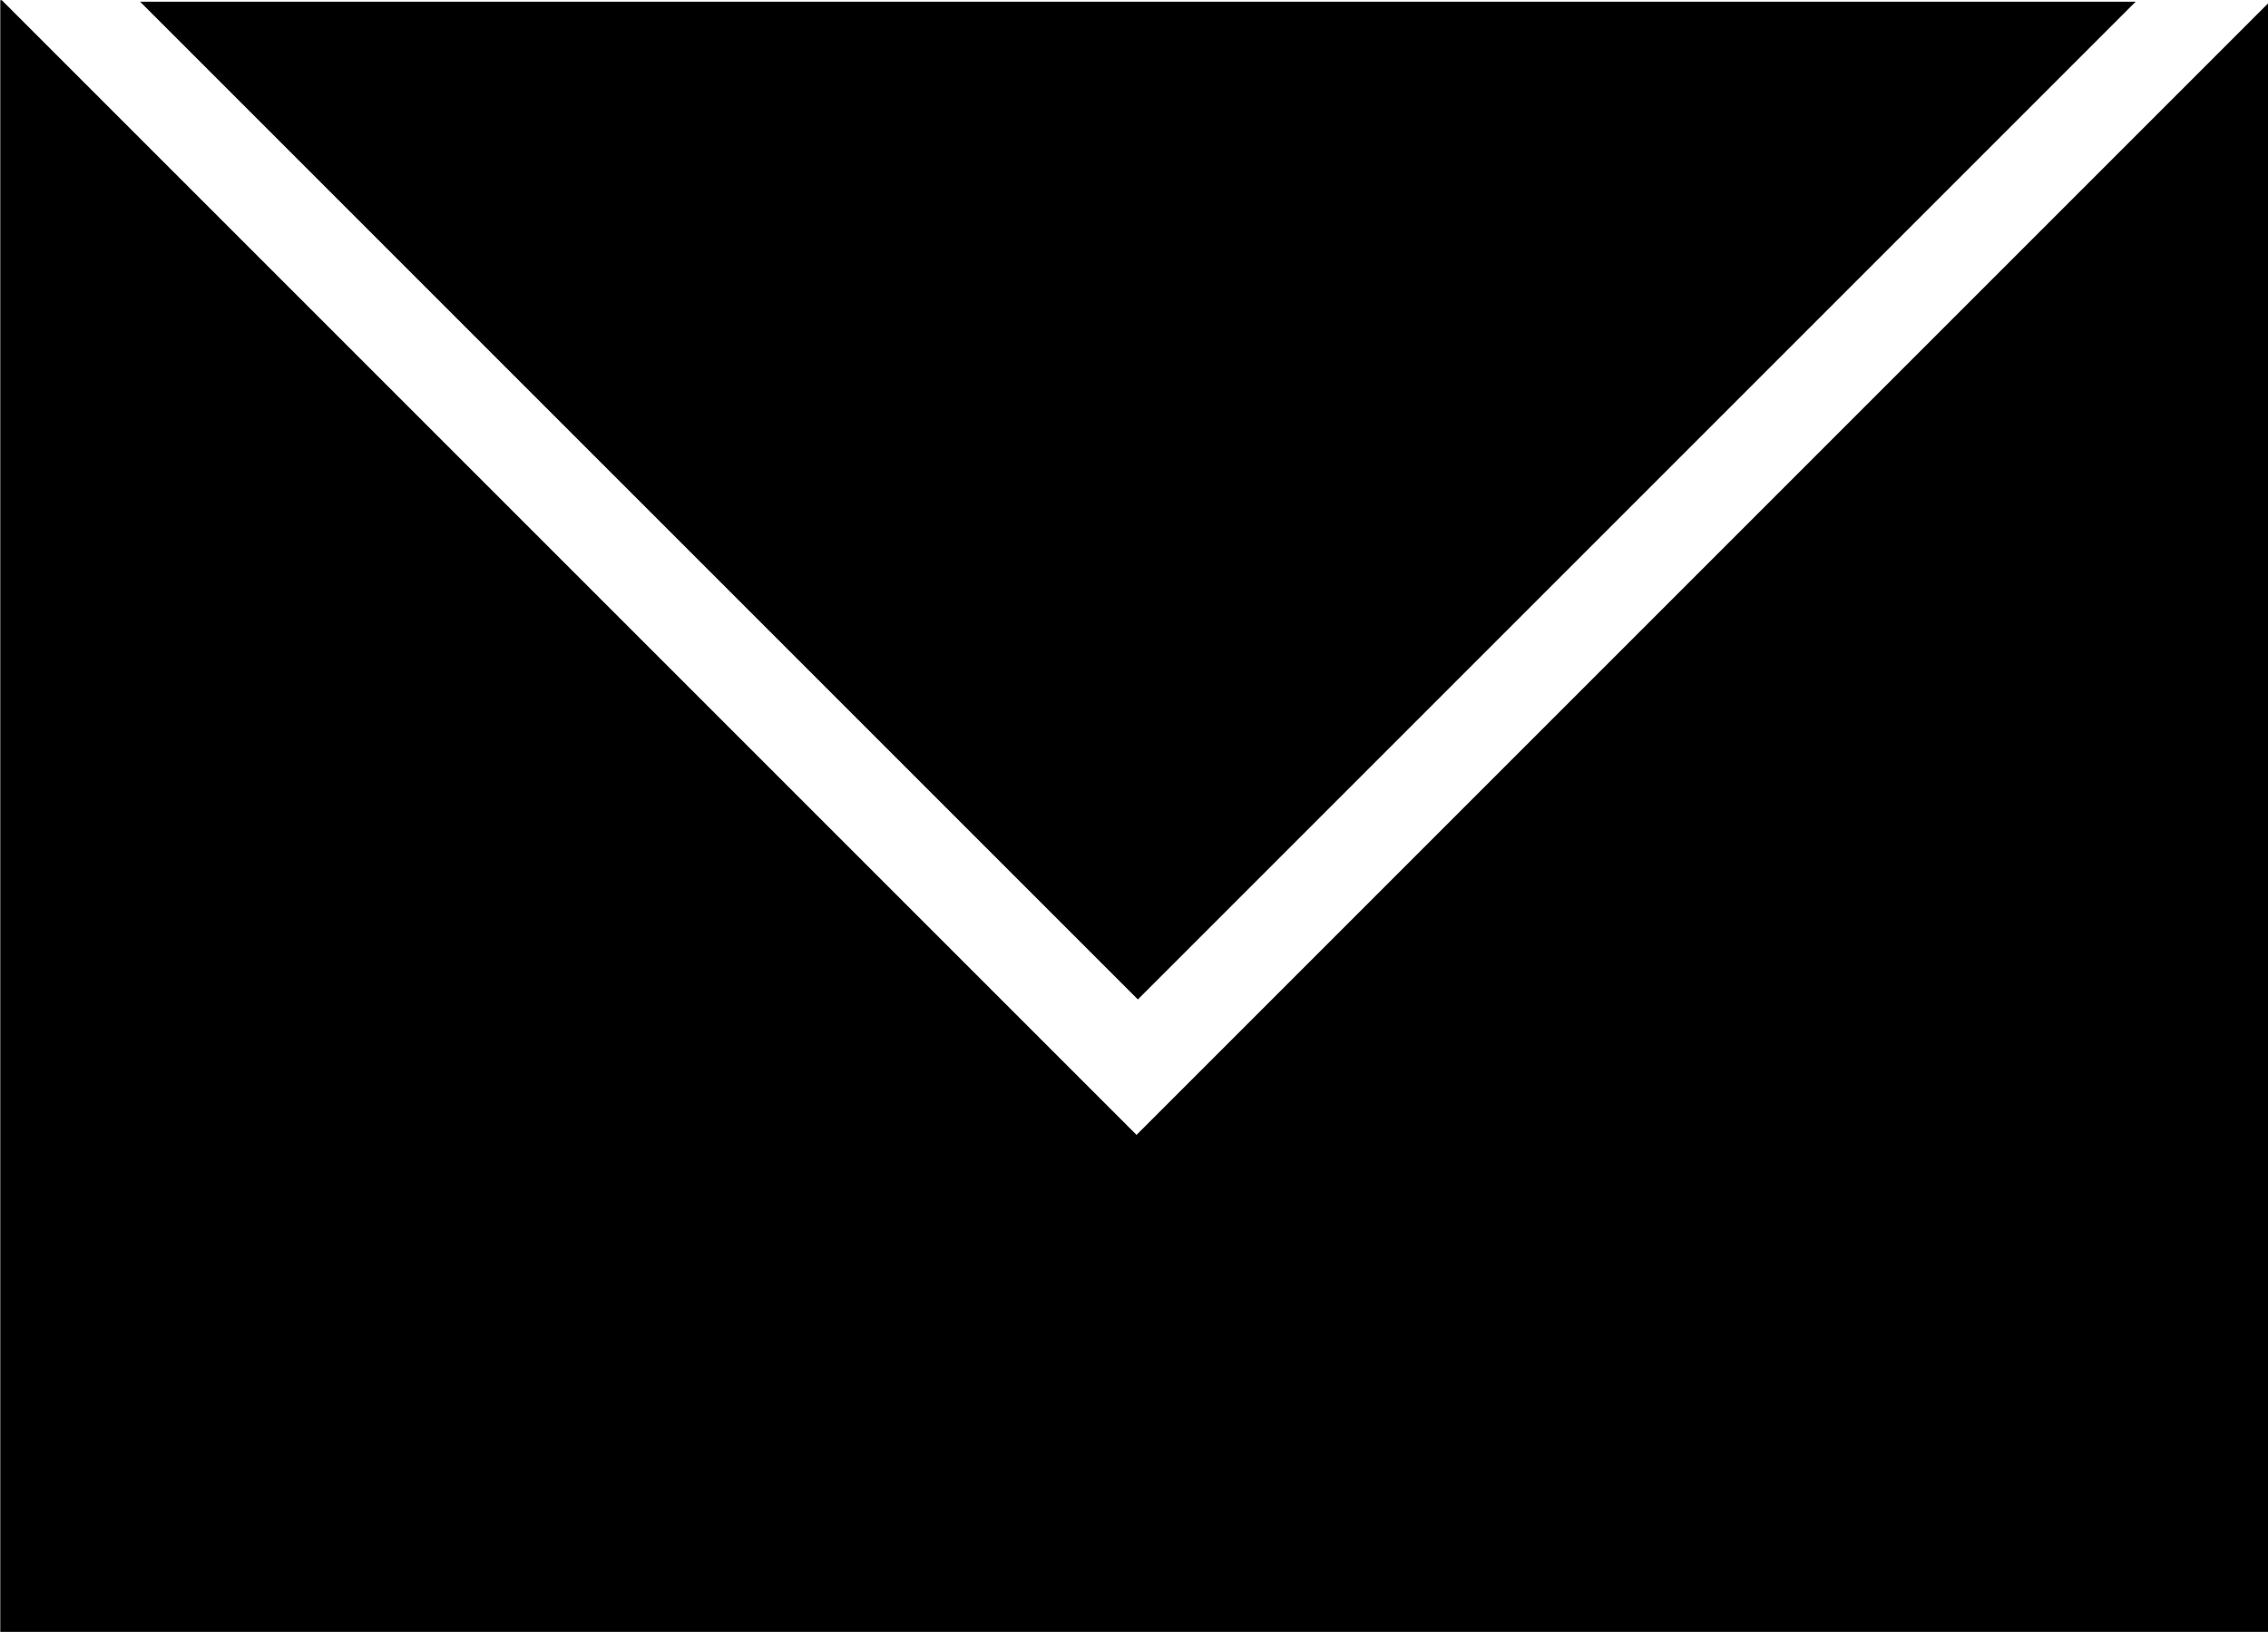 <?xml version="1.0" encoding="UTF-8" standalone="no"?>
<!-- Created with Inkscape (http://www.inkscape.org/) -->

<svg
   viewBox="0 0 98.813 71.101"
   version="1.1"
   id="svg5"
   sodipodi:docname="C:\Users\Adminpc\AppData\Local\Temp\ink_ext_XXXXXX.svgAR6NO2"
   xmlns:inkscape="http://www.inkscape.org/namespaces/inkscape"
   xmlns:sodipodi="http://sodipodi.sourceforge.net/DTD/sodipodi-0.dtd"
   xmlns="http://www.w3.org/2000/svg"
   xmlns:svg="http://www.w3.org/2000/svg">
  <sodipodi:namedview
     id="namedview7"
     pagecolor="#ffffff"
     bordercolor="#000000"
     borderopacity="0.25"
     inkscape:showpageshadow="2"
     inkscape:pageopacity="0.0"
     inkscape:pagecheckerboard="0"
     inkscape:deskcolor="#d1d1d1"
     inkscape:document-units="mm"
     showgrid="false"
     inkscape:zoom="0.914906"
     inkscape:cx="63.39449"
     inkscape:cy="632.8519"
     inkscape:window-width="2560"
     inkscape:window-height="1369"
     inkscape:window-x="-8"
     inkscape:window-y="-8"
     inkscape:window-maximized="1"
     inkscape:current-layer="layer1" />
  <defs
     id="defs2" />
  <g
     inkscape:label="Layer 1"
     inkscape:groupmode="layer"
     id="layer1"
     transform="translate(-229.907,-144.327)">
    <g
       id="g12834"
       inkscape:export-filename="email.svg"
       inkscape:export-xdpi="96"
       inkscape:export-ydpi="96"
       transform="matrix(0.968,0,0,0.968,7.369,5.765)">
      <g
         id="g12921">
        <path
           id="rect12718"
           style="fill:#000000;stroke:none;stroke-width:20;stroke-linecap:round;stroke-dasharray:none;paint-order:stroke fill markers"
           d="m 229.907,143.15 v 73.455 h 102.085 v -73.324 l -50.943,50.943 -51.074,-51.074 z" />
        <path
           id="rect12775"
           style="fill:#000000;stroke:none;stroke-width:31.874;stroke-linecap:round;stroke-dasharray:none;paint-order:stroke fill markers"
           d="m 236.201,143.22 44.908,44.908 44.908,-44.908 z" />
      </g>
    </g>
  </g>
</svg>
